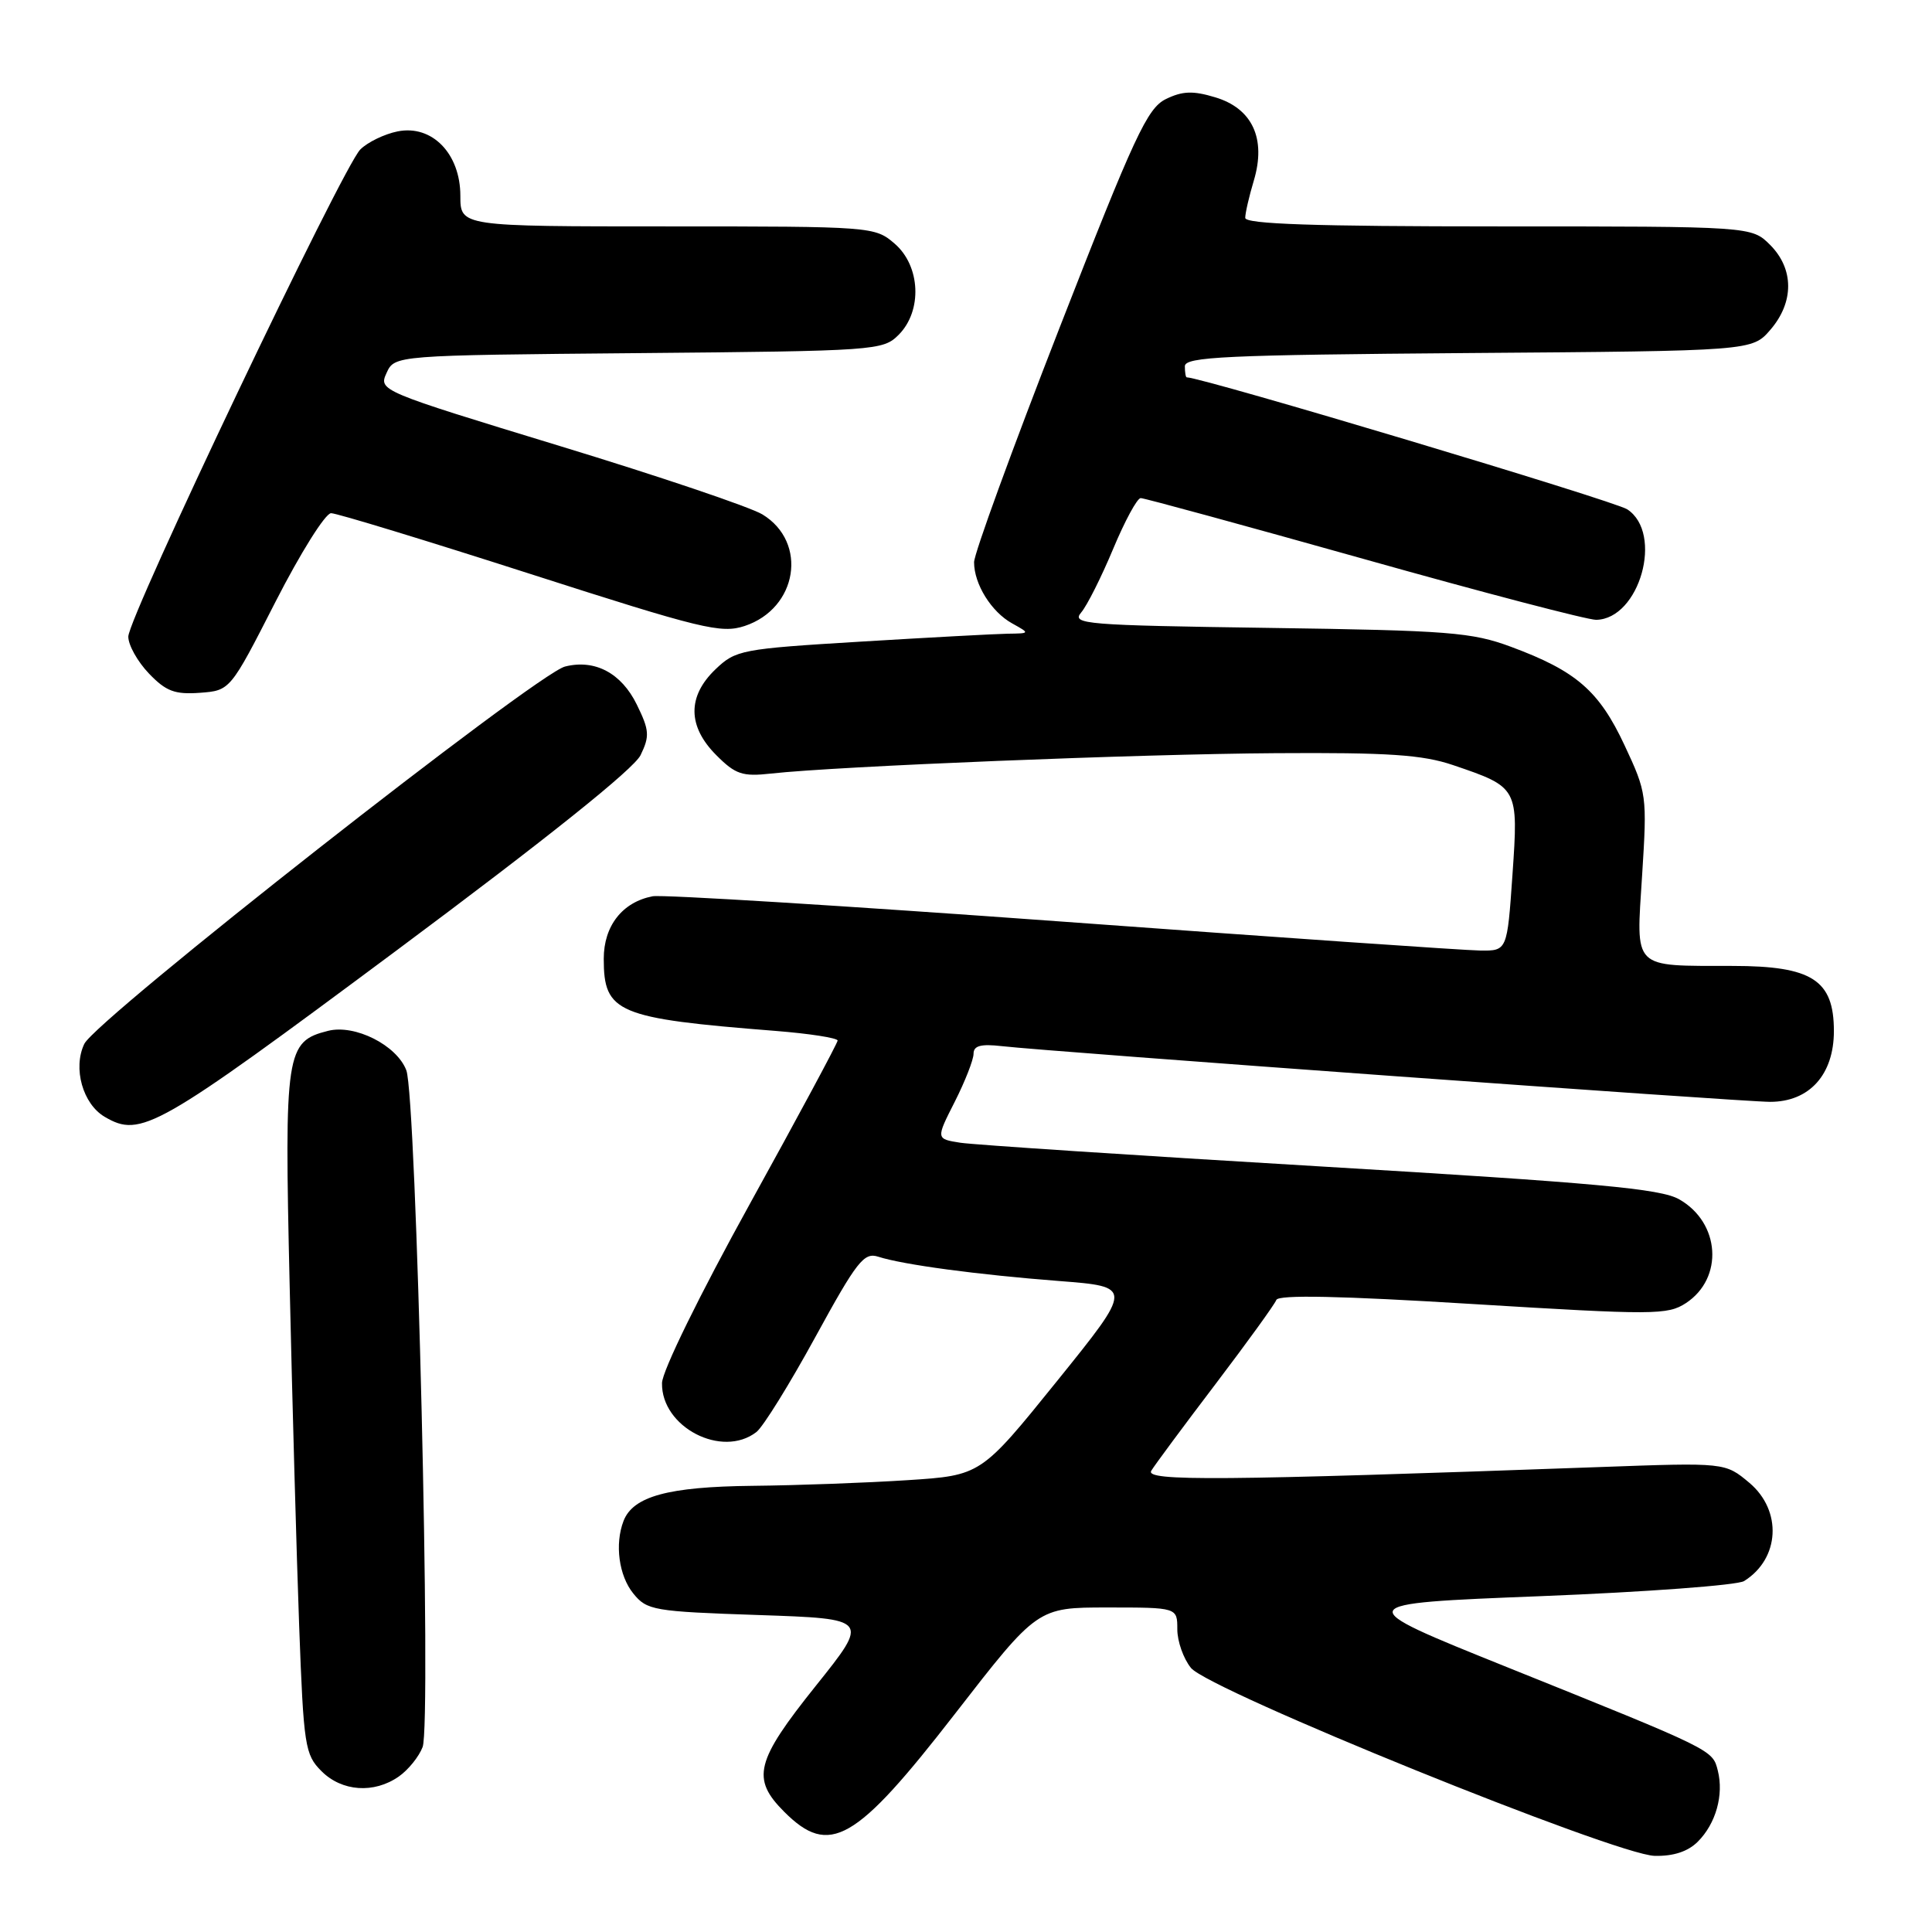 <?xml version="1.0" encoding="UTF-8" standalone="no"?>
<!DOCTYPE svg PUBLIC "-//W3C//DTD SVG 1.1//EN" "http://www.w3.org/Graphics/SVG/1.1/DTD/svg11.dtd" >
<svg xmlns="http://www.w3.org/2000/svg" xmlns:xlink="http://www.w3.org/1999/xlink" version="1.1" viewBox="0 0 256 256">
 <g >
 <path fill="currentColor"
d=" M 224.97 244.03 C 227.36 241.64 228.43 237.84 227.62 234.62 C 226.92 231.84 227.12 231.94 199.65 220.89 C 178.80 212.50 178.80 212.50 204.15 211.50 C 218.09 210.95 230.22 210.05 231.10 209.50 C 235.84 206.54 236.18 200.17 231.80 196.48 C 228.59 193.79 228.59 193.79 212.05 194.39 C 161.56 196.21 151.70 196.29 152.55 194.88 C 153.01 194.12 156.84 188.95 161.06 183.40 C 165.28 177.84 168.91 172.82 169.12 172.25 C 169.38 171.54 177.63 171.71 195.15 172.79 C 219.14 174.26 220.97 174.25 223.39 172.67 C 228.42 169.37 227.95 162.00 222.49 158.91 C 220.03 157.51 211.62 156.74 175.00 154.56 C 150.52 153.11 129.04 151.69 127.26 151.42 C 124.01 150.91 124.01 150.91 126.51 145.99 C 127.88 143.28 129.00 140.42 129.00 139.63 C 129.00 138.56 129.96 138.30 132.75 138.62 C 139.22 139.36 230.82 146.00 234.55 146.00 C 239.75 146.00 243.00 142.40 243.00 136.62 C 243.00 129.86 240.12 128.00 229.62 127.99 C 216.14 127.96 216.79 128.61 217.59 115.96 C 218.26 105.40 218.21 105.05 215.26 98.75 C 211.89 91.54 208.86 88.91 200.23 85.71 C 195.04 83.78 192.01 83.54 168.17 83.20 C 143.74 82.85 141.95 82.71 143.26 81.16 C 144.04 80.25 145.94 76.46 147.49 72.75 C 149.04 69.04 150.68 66.00 151.15 66.00 C 151.62 66.00 164.94 69.64 180.75 74.08 C 196.56 78.53 210.40 82.15 211.50 82.13 C 217.26 82.03 220.46 70.66 215.62 67.49 C 213.90 66.36 159.29 50.00 157.25 50.00 C 157.11 50.00 157.00 49.34 157.00 48.53 C 157.00 47.28 162.37 47.03 194.59 46.78 C 232.17 46.50 232.17 46.50 234.59 43.69 C 237.74 40.03 237.72 35.63 234.55 32.45 C 232.09 30.00 232.09 30.00 198.55 30.00 C 174.21 30.00 165.00 29.69 165.00 28.87 C 165.00 28.24 165.51 26.02 166.14 23.92 C 167.80 18.37 165.94 14.36 161.01 12.89 C 158.07 12.00 156.67 12.06 154.48 13.13 C 152.02 14.34 150.33 17.97 140.37 43.50 C 134.15 59.45 129.06 73.40 129.07 74.50 C 129.07 77.40 131.36 81.08 134.11 82.60 C 136.50 83.93 136.50 83.93 133.50 83.97 C 131.85 84.00 123.10 84.47 114.04 85.02 C 98.20 85.98 97.49 86.12 94.79 88.70 C 91.06 92.28 91.10 96.25 94.92 100.07 C 97.46 102.62 98.38 102.92 102.17 102.50 C 110.90 101.53 151.01 99.91 169.01 99.80 C 183.99 99.70 188.48 100.01 192.51 101.37 C 201.19 104.32 201.21 104.34 200.41 115.90 C 199.71 126.00 199.71 126.00 196.11 125.95 C 194.12 125.93 169.17 124.20 140.65 122.11 C 112.13 120.03 87.75 118.52 86.48 118.76 C 82.47 119.53 80.00 122.68 80.00 127.04 C 80.00 134.20 81.74 134.94 102.75 136.60 C 107.29 136.96 110.99 137.54 110.99 137.88 C 110.98 138.22 105.75 147.95 99.37 159.50 C 92.74 171.50 87.74 181.68 87.72 183.26 C 87.61 189.10 95.67 193.28 100.23 189.75 C 101.12 189.06 104.63 183.40 108.04 177.16 C 113.55 167.09 114.48 165.91 116.37 166.52 C 119.65 167.58 129.48 168.90 140.32 169.74 C 150.14 170.50 150.14 170.50 140.06 183.00 C 129.97 195.50 129.97 195.50 120.24 196.13 C 114.88 196.48 105.64 196.82 99.70 196.88 C 88.53 197.00 83.88 198.27 82.62 201.54 C 81.44 204.61 82.00 208.78 83.91 211.14 C 85.72 213.38 86.57 213.53 100.51 214.00 C 115.21 214.50 115.21 214.50 108.10 223.38 C 100.10 233.38 99.52 235.68 103.92 240.08 C 109.91 246.06 113.35 244.09 126.53 227.10 C 137.47 213.00 137.47 213.00 146.73 213.00 C 156.00 213.00 156.00 213.00 156.00 215.89 C 156.00 217.48 156.81 219.78 157.81 221.01 C 160.21 223.97 214.03 245.78 219.25 245.91 C 221.74 245.97 223.66 245.34 224.97 244.03 Z  M 52.84 235.40 C 54.10 234.52 55.52 232.76 56.00 231.49 C 57.18 228.39 55.18 145.30 53.84 141.82 C 52.57 138.49 47.03 135.70 43.48 136.59 C 37.87 138.00 37.67 139.34 38.38 170.28 C 38.73 185.80 39.30 206.12 39.64 215.43 C 40.23 231.38 40.41 232.50 42.59 234.68 C 45.30 237.40 49.56 237.69 52.84 235.40 Z  M 52.53 125.95 C 72.48 111.10 83.99 101.89 84.88 100.06 C 86.10 97.54 86.05 96.76 84.38 93.36 C 82.34 89.19 78.83 87.32 74.87 88.32 C 71.07 89.27 12.72 135.07 11.17 138.32 C 9.63 141.54 10.97 146.29 13.88 147.99 C 18.67 150.79 20.68 149.65 52.53 125.95 Z  M 36.50 79.75 C 39.80 73.29 43.11 68.00 43.87 68.00 C 44.62 68.00 56.48 71.62 70.24 76.04 C 92.99 83.35 95.55 83.97 98.66 82.95 C 105.69 80.63 107.09 71.85 101.02 68.16 C 99.44 67.20 87.35 63.11 74.15 59.09 C 50.29 51.81 50.16 51.75 51.22 49.42 C 52.29 47.08 52.29 47.08 84.62 46.79 C 116.07 46.51 117.00 46.44 119.07 44.37 C 122.24 41.20 121.98 35.24 118.54 32.28 C 115.92 30.03 115.59 30.00 88.44 30.00 C 61.00 30.00 61.00 30.00 61.00 25.95 C 61.00 20.36 57.25 16.50 52.69 17.41 C 50.94 17.76 48.71 18.84 47.74 19.81 C 45.39 22.17 17.00 81.77 17.00 84.36 C 17.00 85.48 18.23 87.67 19.73 89.24 C 21.99 91.60 23.16 92.04 26.48 91.80 C 30.50 91.50 30.50 91.50 36.50 79.75 Z "/>
</g>
</svg>